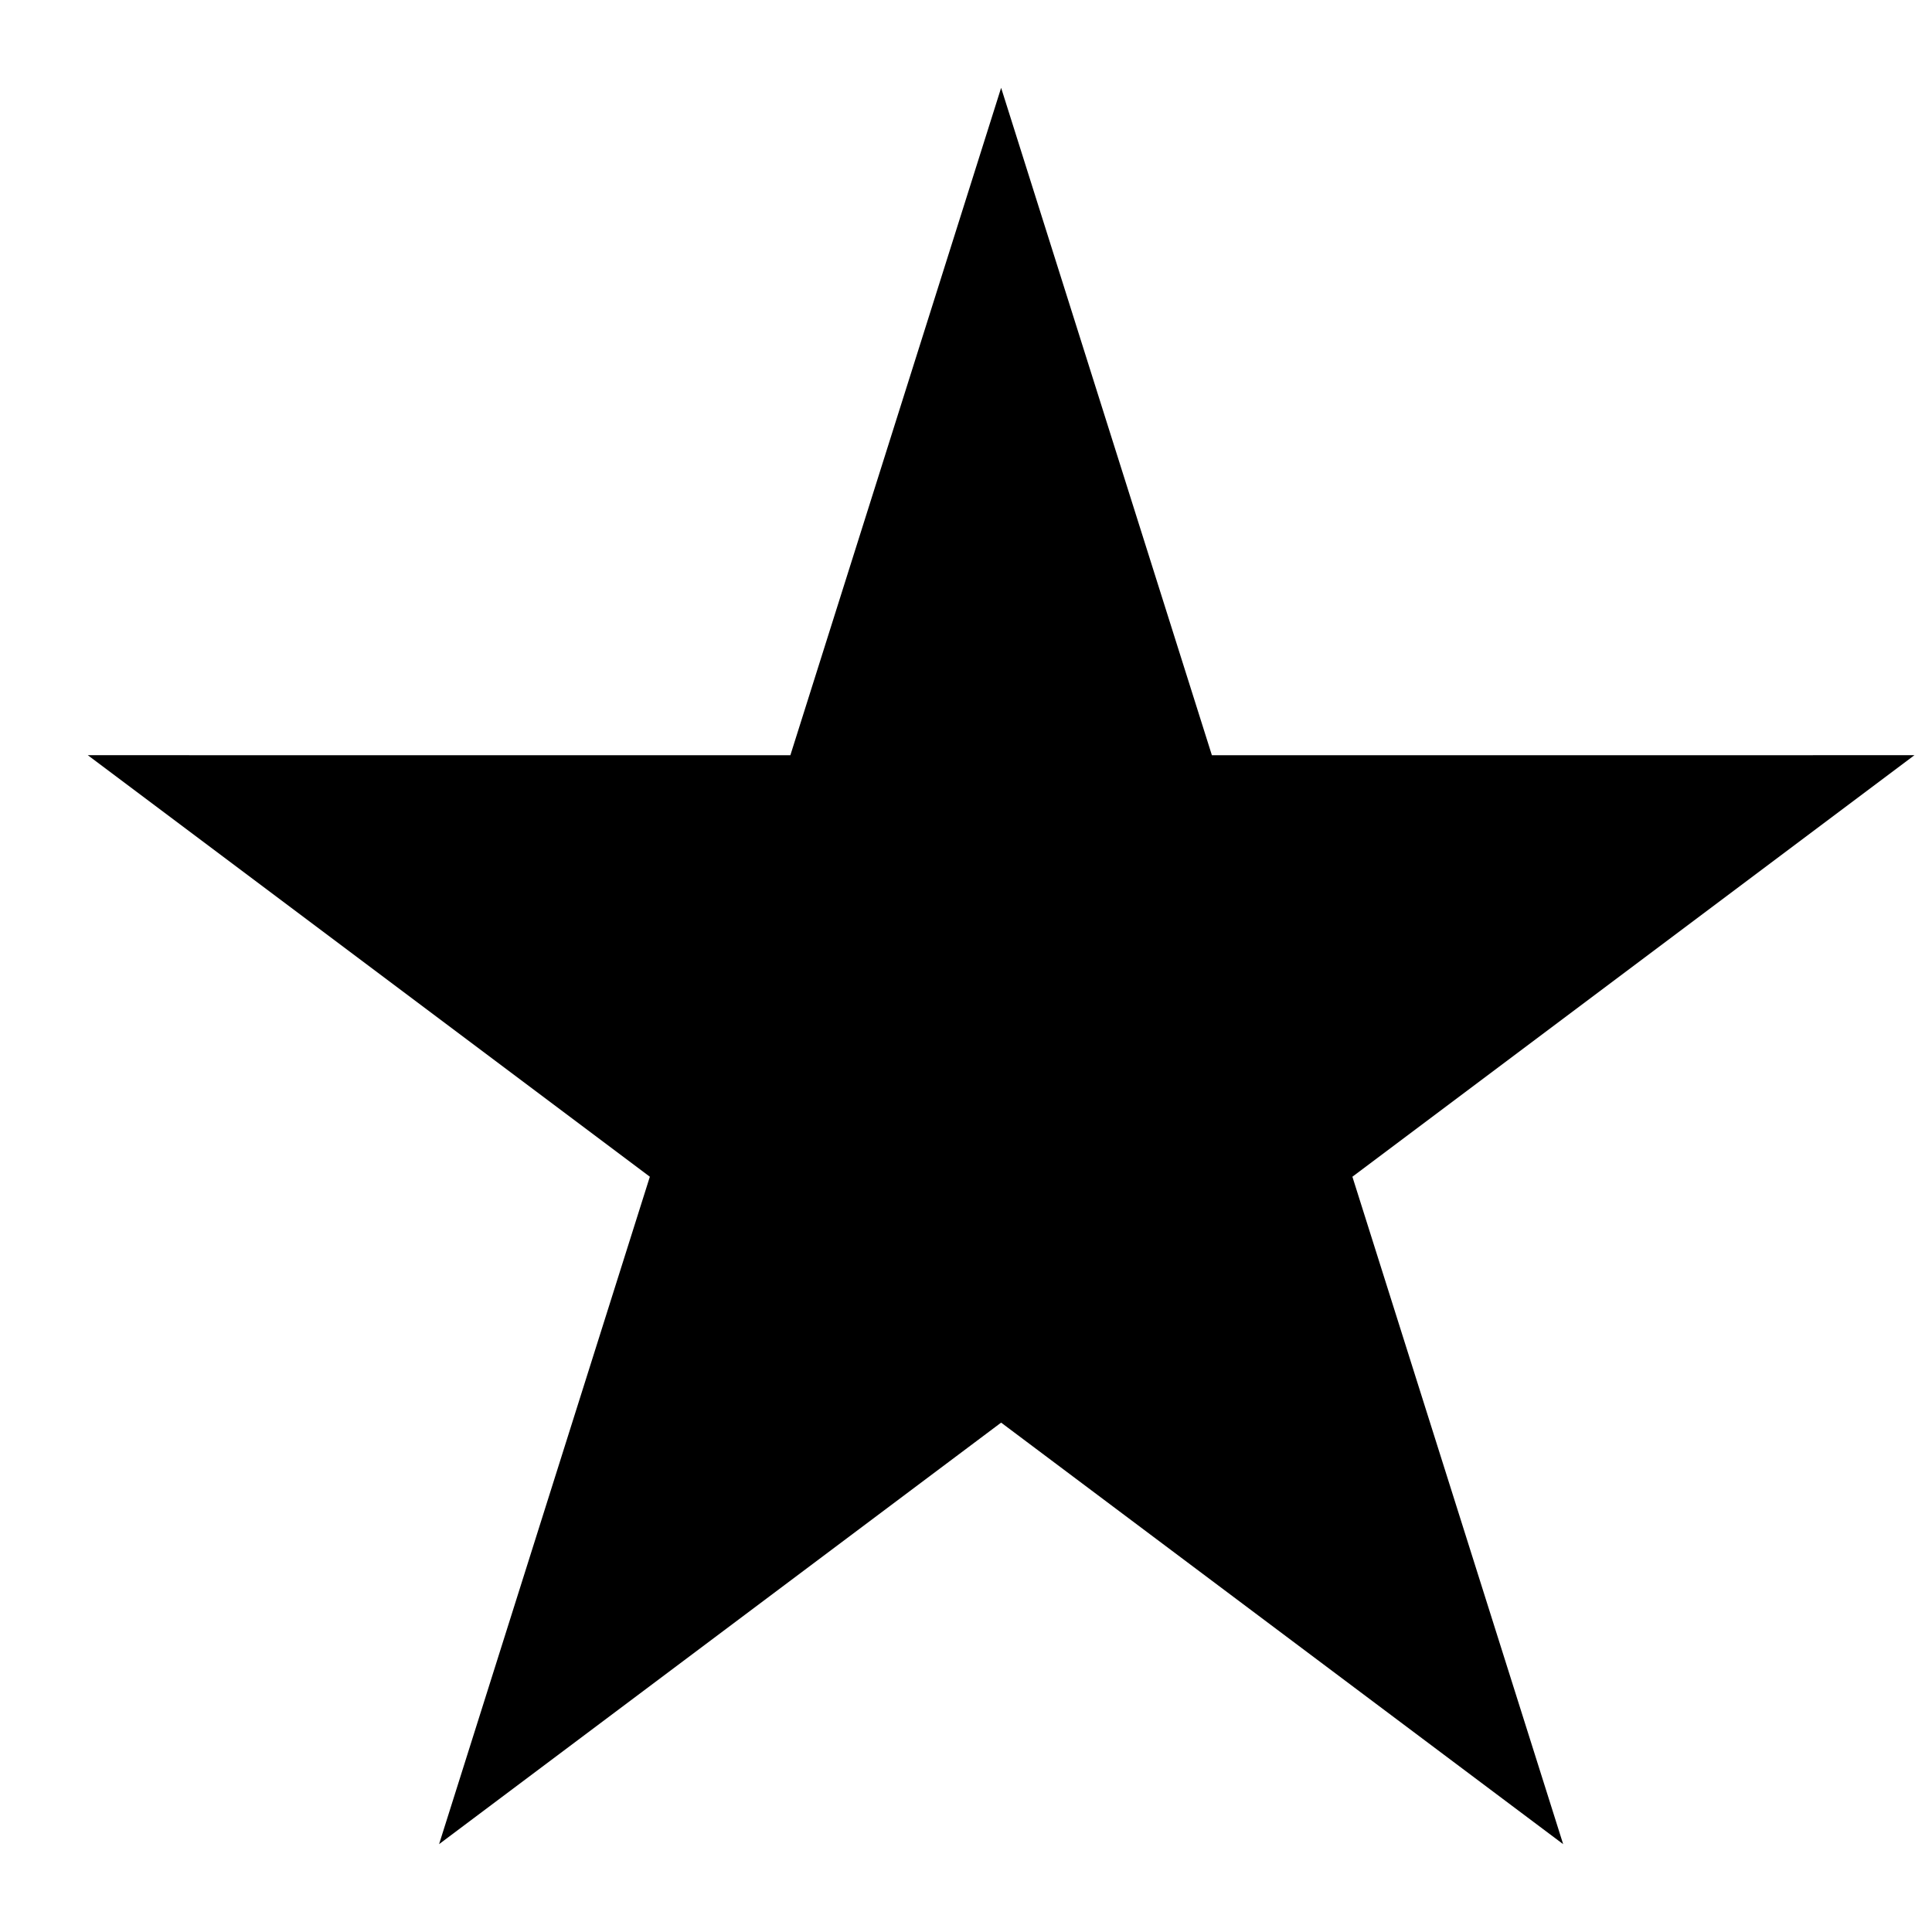 <svg xmlns="http://www.w3.org/2000/svg" xmlns:xlink="http://www.w3.org/1999/xlink" width="110" height="110">
  <path id="B" d="M57 5l12 38 40-.002-32 24 12 38-32-24-32 24 12-38-32-24L45 43 57 5z"  fill-rule="evenodd"/>
</svg>